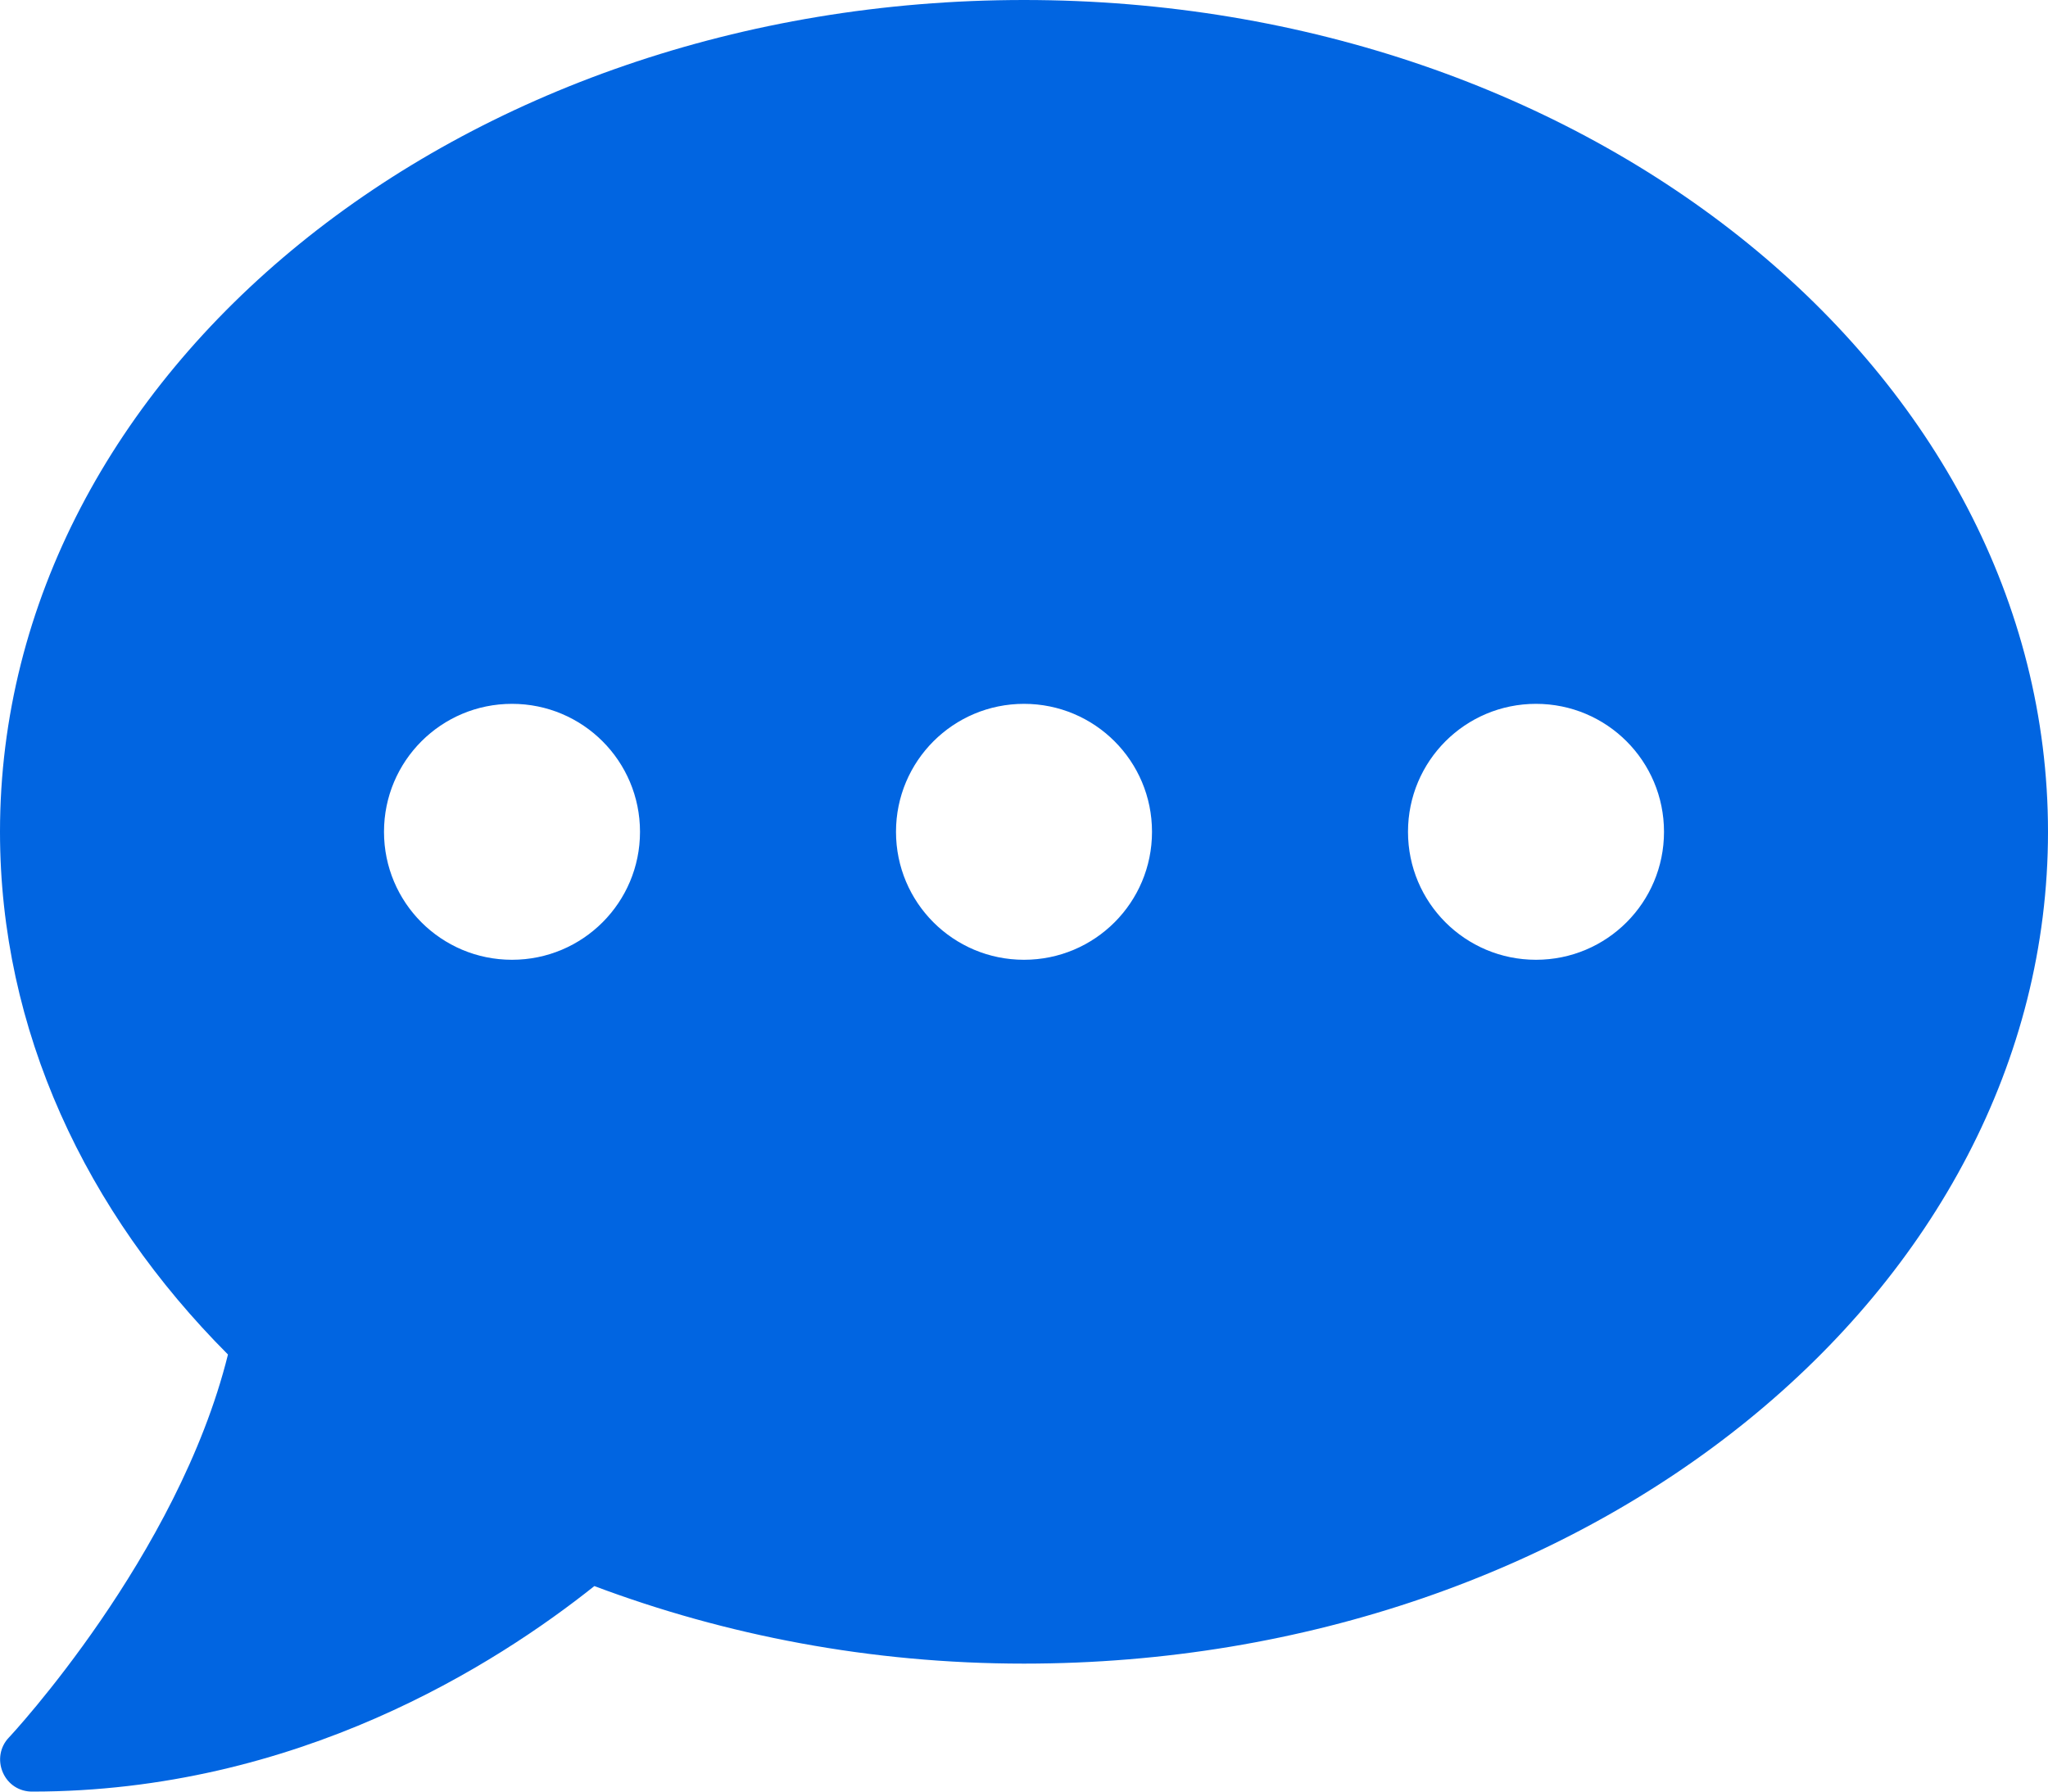 <svg width="32" height="28" viewBox="0 0 32 28" fill="none" xmlns="http://www.w3.org/2000/svg">
 <path  d= "M16 0C7.162 0 0 5.819 0 13C0 16.1 1.337 18.938 3.562 21.169C2.781 24.319 0.169 27.125 0.138 27.156C0 27.3 -0.037 27.512 0.044 27.7C0.125 27.887 0.3 28 0.5 28C4.644 28 7.75 26.012 9.287 24.788C11.331 25.556 13.6 26 16 26C24.837 26 32 20.181 32 13C32 5.819 24.837 0 16 0ZM8 15C6.894 15 6 14.106 6 13C6 11.894 6.894 11 8 11C9.106 11 10 11.894 10 13C10 14.106 9.106 15 8 15ZM16 15C14.894 15 14 14.106 14 13C14 11.894 14.894 11 16 11C17.106 11 18 11.894 18 13C18 14.106 17.106 15 16 15ZM24 15C22.894 15 22 14.106 22 13C22 11.894 22.894 11 24 11C25.106 11 26 11.894 26 13C26 14.106 25.106 15 24 15Z" fill="#0165E1" /></svg>